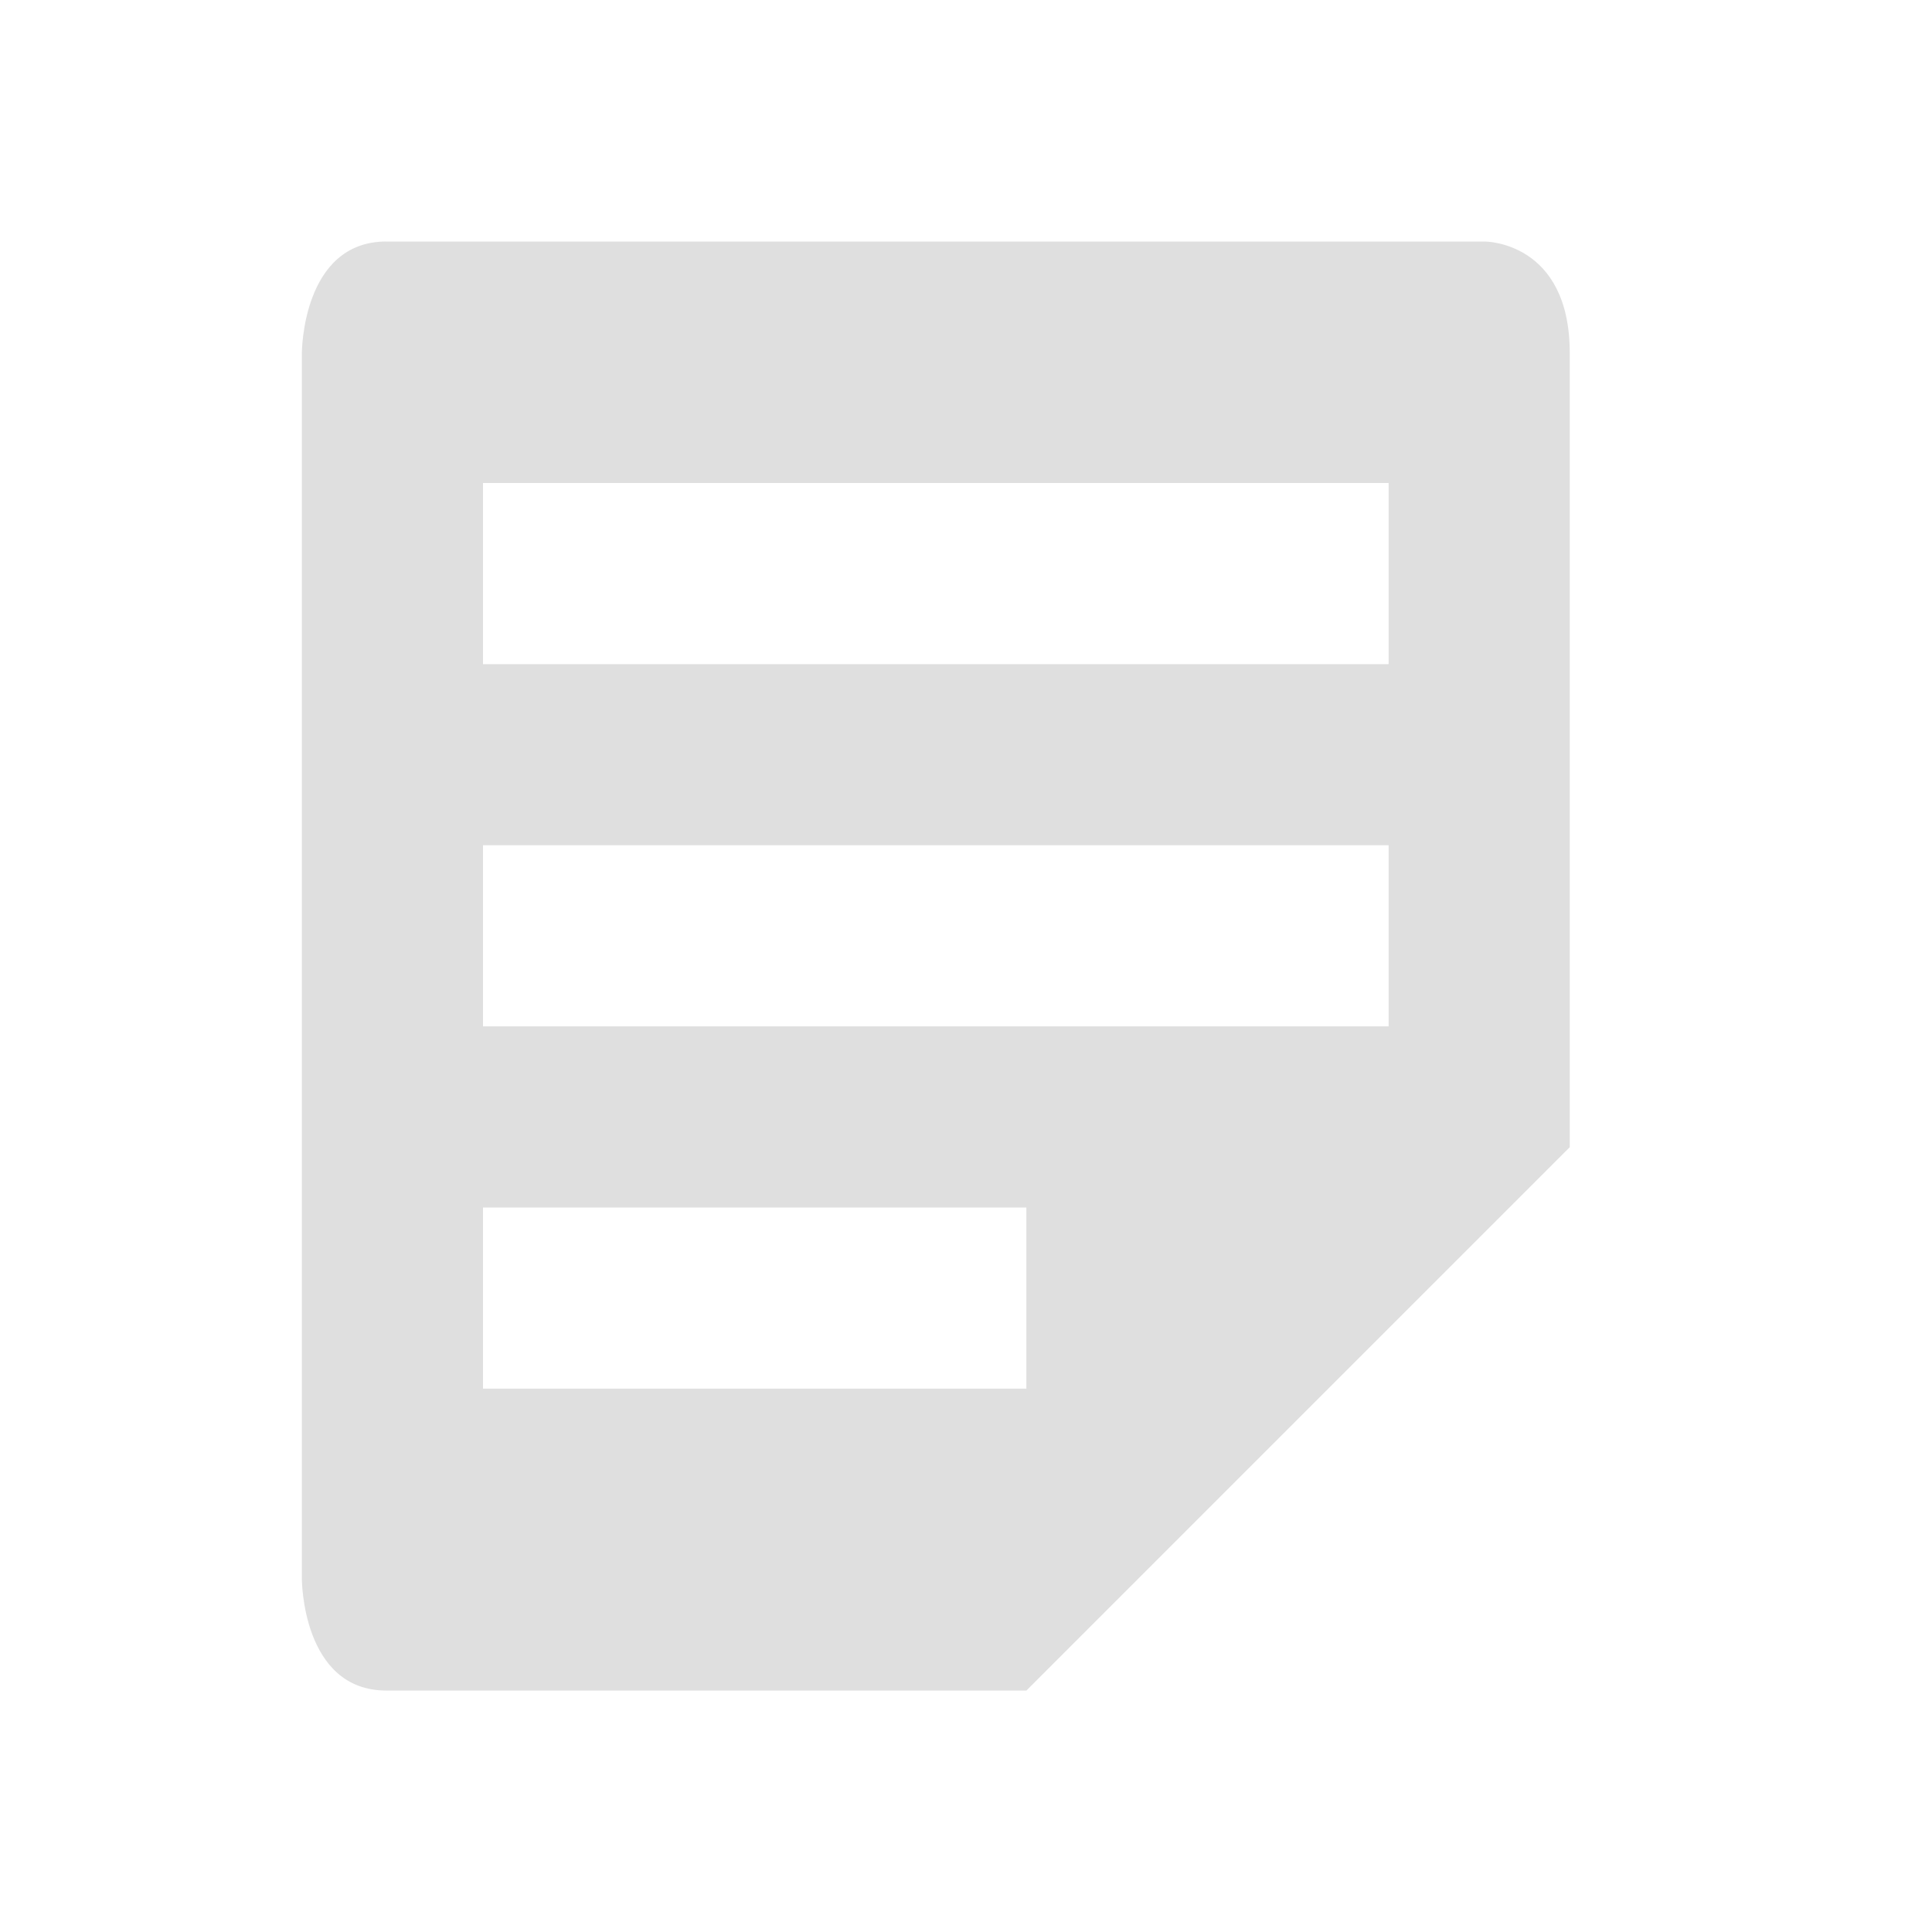 <?xml version="1.0" encoding="UTF-8"?>
<svg width="32" height="32" version="1.1" xmlns="http://www.w3.org/2000/svg">
 <defs id="materia">
  <style id="current-color-scheme" type="text/css">.ColorScheme-Background {color:#181818; } .ColorScheme-ButtonBackground { color:#343434; } .ColorScheme-Highlight { color:#4285f4; } .ColorScheme-Text { color:#dfdfdf; } .ColorScheme-ViewBackground { color:#242424; } .ColorScheme-NegativeText { color:#f44336; } .ColorScheme-PositiveText { color:#4caf50; } .ColorScheme-NeutralText { color:#ff9800; }</style>
 </defs>
 <g id="22-22-knotes">
  <path d="m32 10h22v22h-22v-22z" opacity=".001"/>
  <path class="ColorScheme-Text" d="m36.934 13c-0.933 0-0.934 1.23-0.934 1.23v13.539s2.54e-4 1.23 0.934 1.23h7.066l6-6v-8.77c0-1.231-0.934-1.23-0.934-1.23zm1.066 3h10v2h-10zm0 4h10v2h-10zm0 4h6v2h-6z" fill="currentColor"/>
 </g>
 <g id="knotes">
  <path d="m0-1e-6h32v32h-32v-32z" opacity=".001"/>
  <path class="ColorScheme-Text" d="m6.4 4c-1.4 0-1.4 1.846-1.4 1.846v20.309s3.806e-4 1.846 1.4 1.846h10.6l9-9v-13.154c0-1.846-1.4-1.846-1.4-1.846h-18.199zm1.6 4h15v3h-15v-3zm0 6h15v3h-15v-3zm0 6h9v3h-9v-3z" fill="currentColor"/>
 </g>
</svg>
